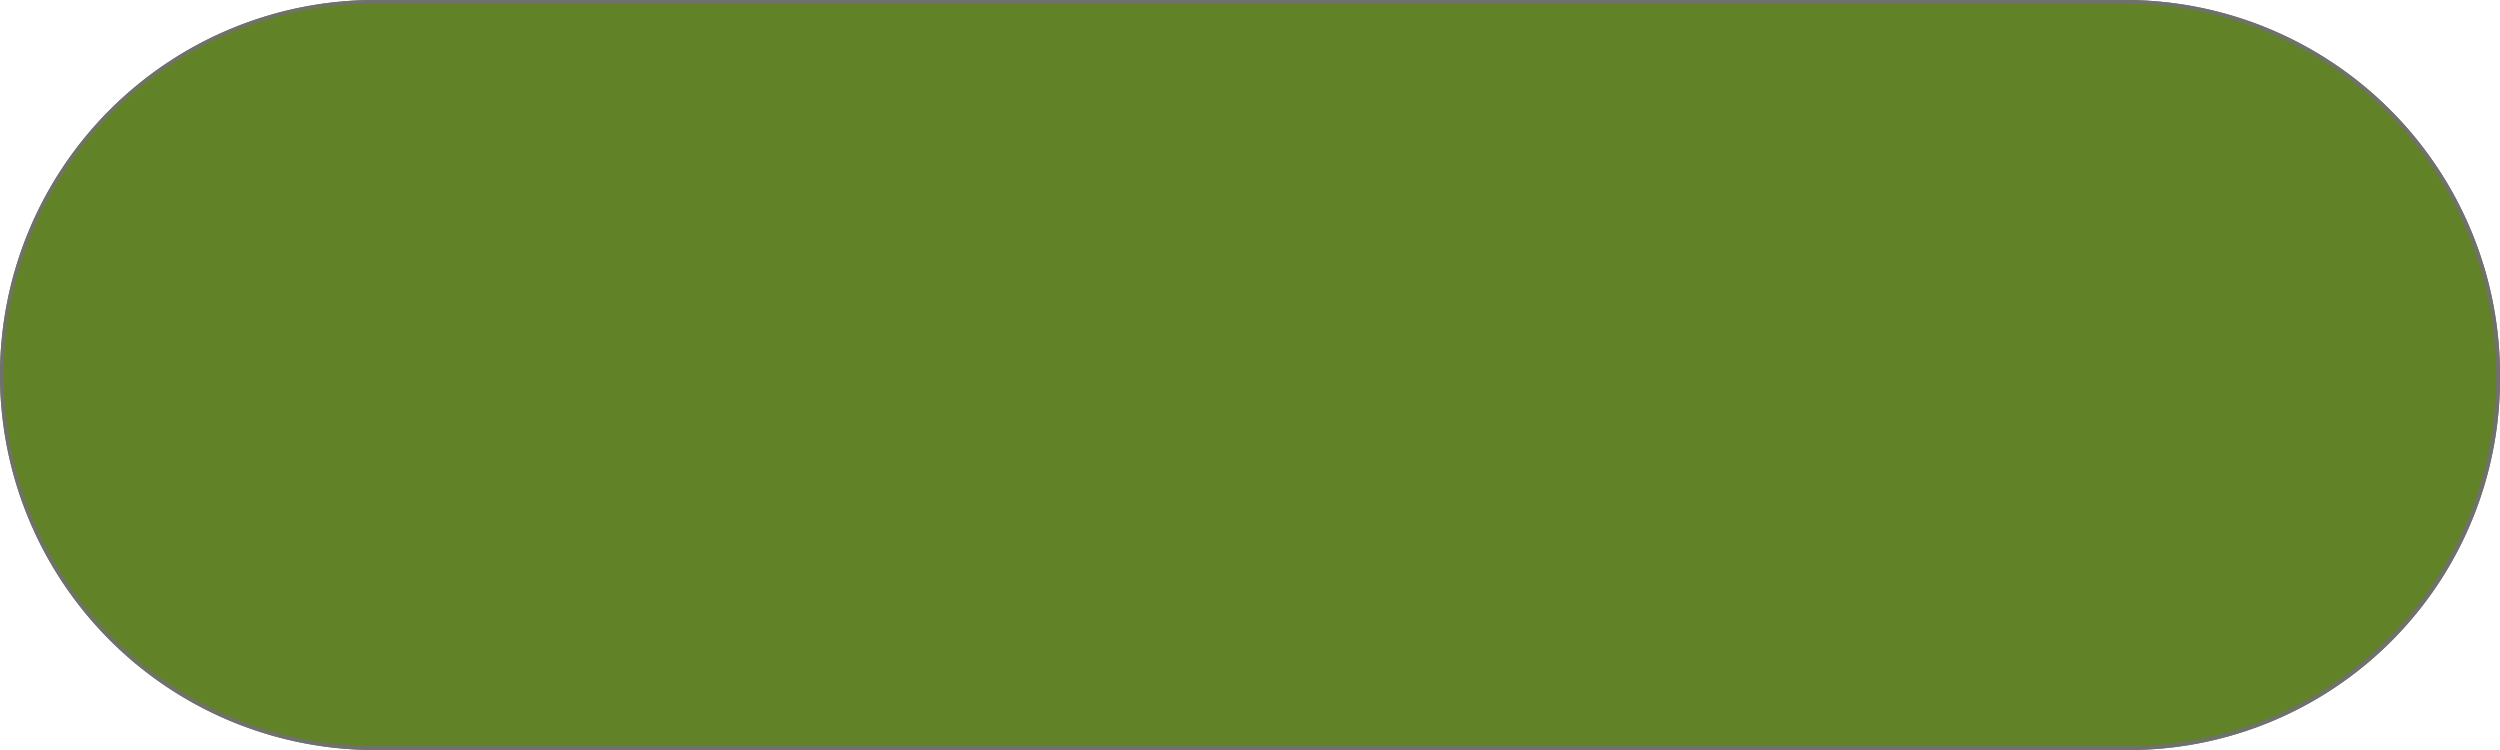 <svg xmlns="http://www.w3.org/2000/svg" width="670" height="201" viewBox="0 0 670 201"><defs><style>.a{fill:#618226;stroke:#707070;}.b{stroke:none;}.c{fill:none;}</style></defs><g class="a"><path class="b" d="M100.5,0h469A100.5,100.5,0,0,1,670,100.5v1A99.5,99.5,0,0,1,570.5,201h-470A100.5,100.5,0,0,1,0,100.5v0A100.5,100.5,0,0,1,100.5,0Z"/><path class="c" d="M100.5.5h469a100,100,0,0,1,100,100v1a99,99,0,0,1-99,99h-470a100,100,0,0,1-100-100v0A100,100,0,0,1,100.5.5Z"/></g></svg>